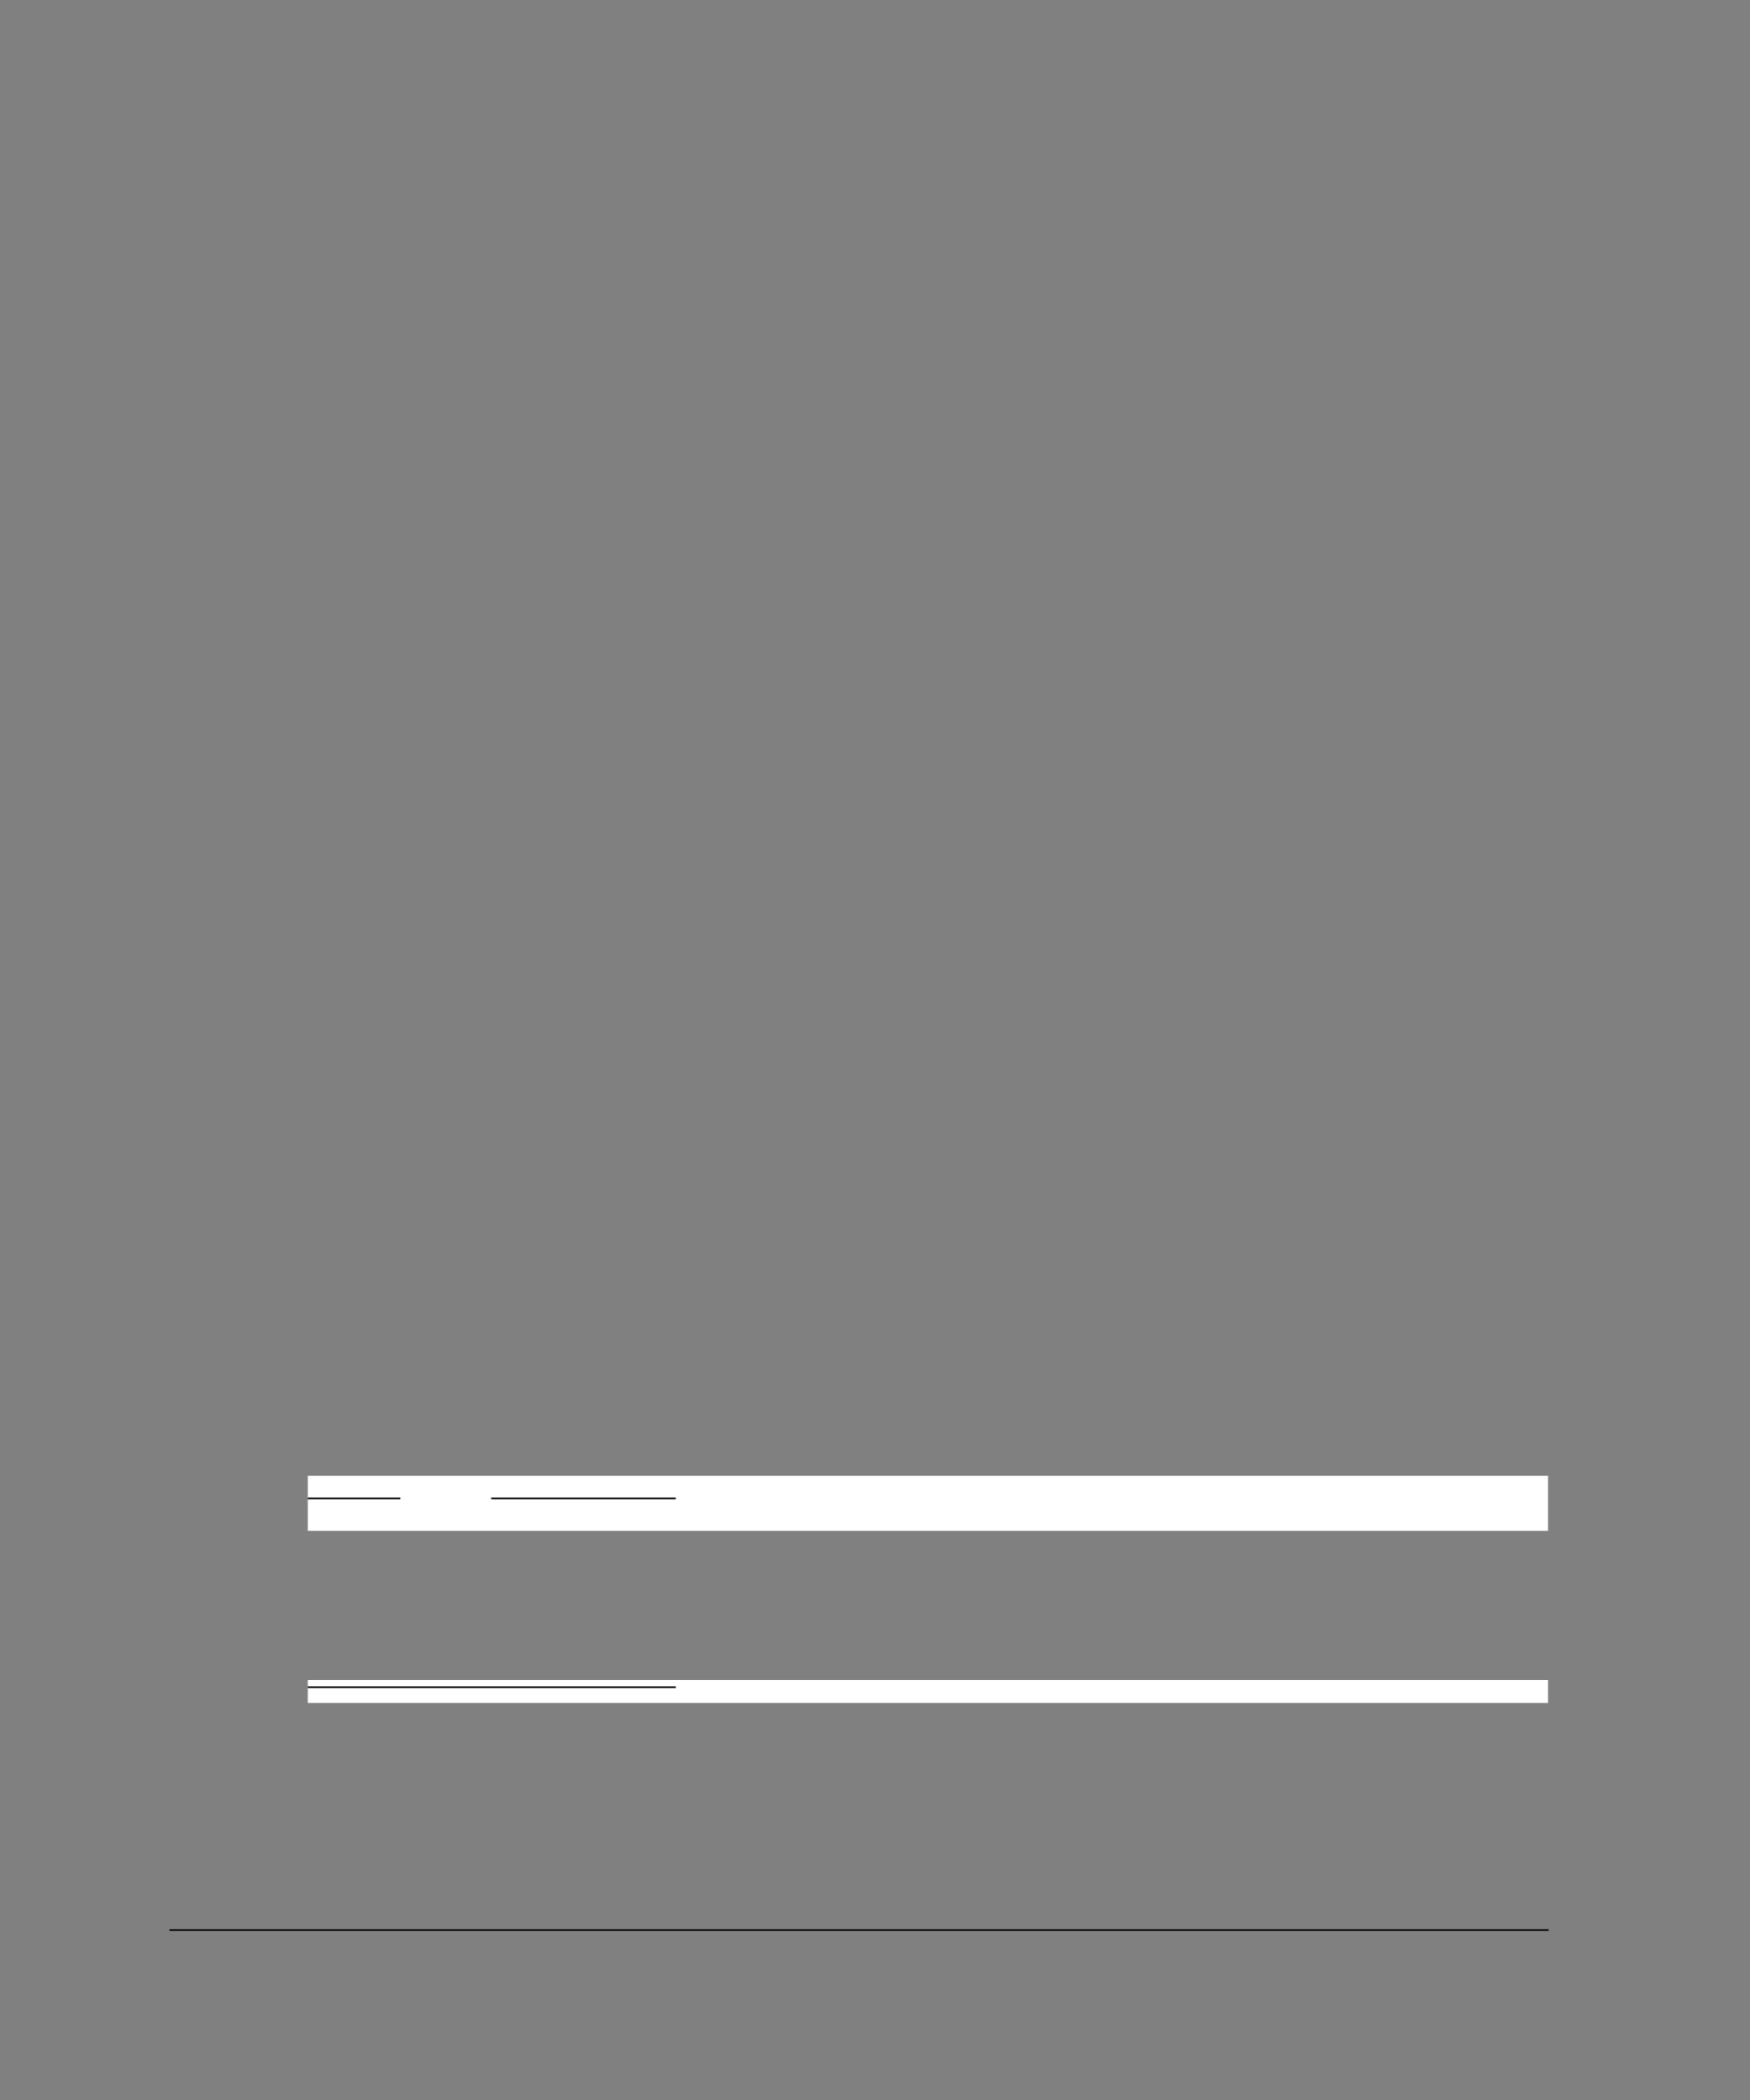 <?xml version="1.0" encoding="UTF-8" standalone="no"?>
<!DOCTYPE svg PUBLIC "-//W3C//DTD SVG 1.1//EN"
"http://www.w3.org/Graphics/SVG/1.1/DTD/svg11.dtd">
<svg viewBox="0 0 825 990" version="1.1" xmlns="http://www.w3.org/2000/svg" xmlns:xlink="http://www.w3.org/1999/xlink">
<rect x="0" y="0" width="825" height="990" fill="#808080" stroke="none"/>
<defs>
<clipPath id="c0_22"><path d="M145.1,802.8V792H729.8v10.8Z"/></clipPath>
<style type="text/css"><![CDATA[
.g0_22{
fill: #000;
}
.g1_22{
fill: #FFF;
}
]]></style>
</defs>
<path d="M79.8,910.3h.3v-.8h-.3v.8Z" class="g0_22"/>
<path d="M80.1,910.3h650v-.8H80.1v.8Z" class="g0_22"/>
<path d="M145.1,721.7H729.8v-26H145.1v26Z" class="g1_22"/>
<path d="M145.1,706.8V706Z" class="g0_22"/>
<path d="M145.1,706.8h43.6V706H145.1v.8Z" class="g0_22"/>
<path d="M231.5,706.8h.4V706h-.4v.8Z" class="g0_22"/>
<path d="M231.9,706.8h86.7V706H231.9v.8Z" class="g0_22"/>
<path clip-path="url(#c0_22)" d="M145.1,802.8H729.8V792H145.1v10.8Z" class="g1_22"/>
<path d="M145.1,795.8V795Z" class="g0_22"/>
<path d="M145.1,795.8H318.6V795H145.1v.8Z" class="g0_22"/>
</svg>